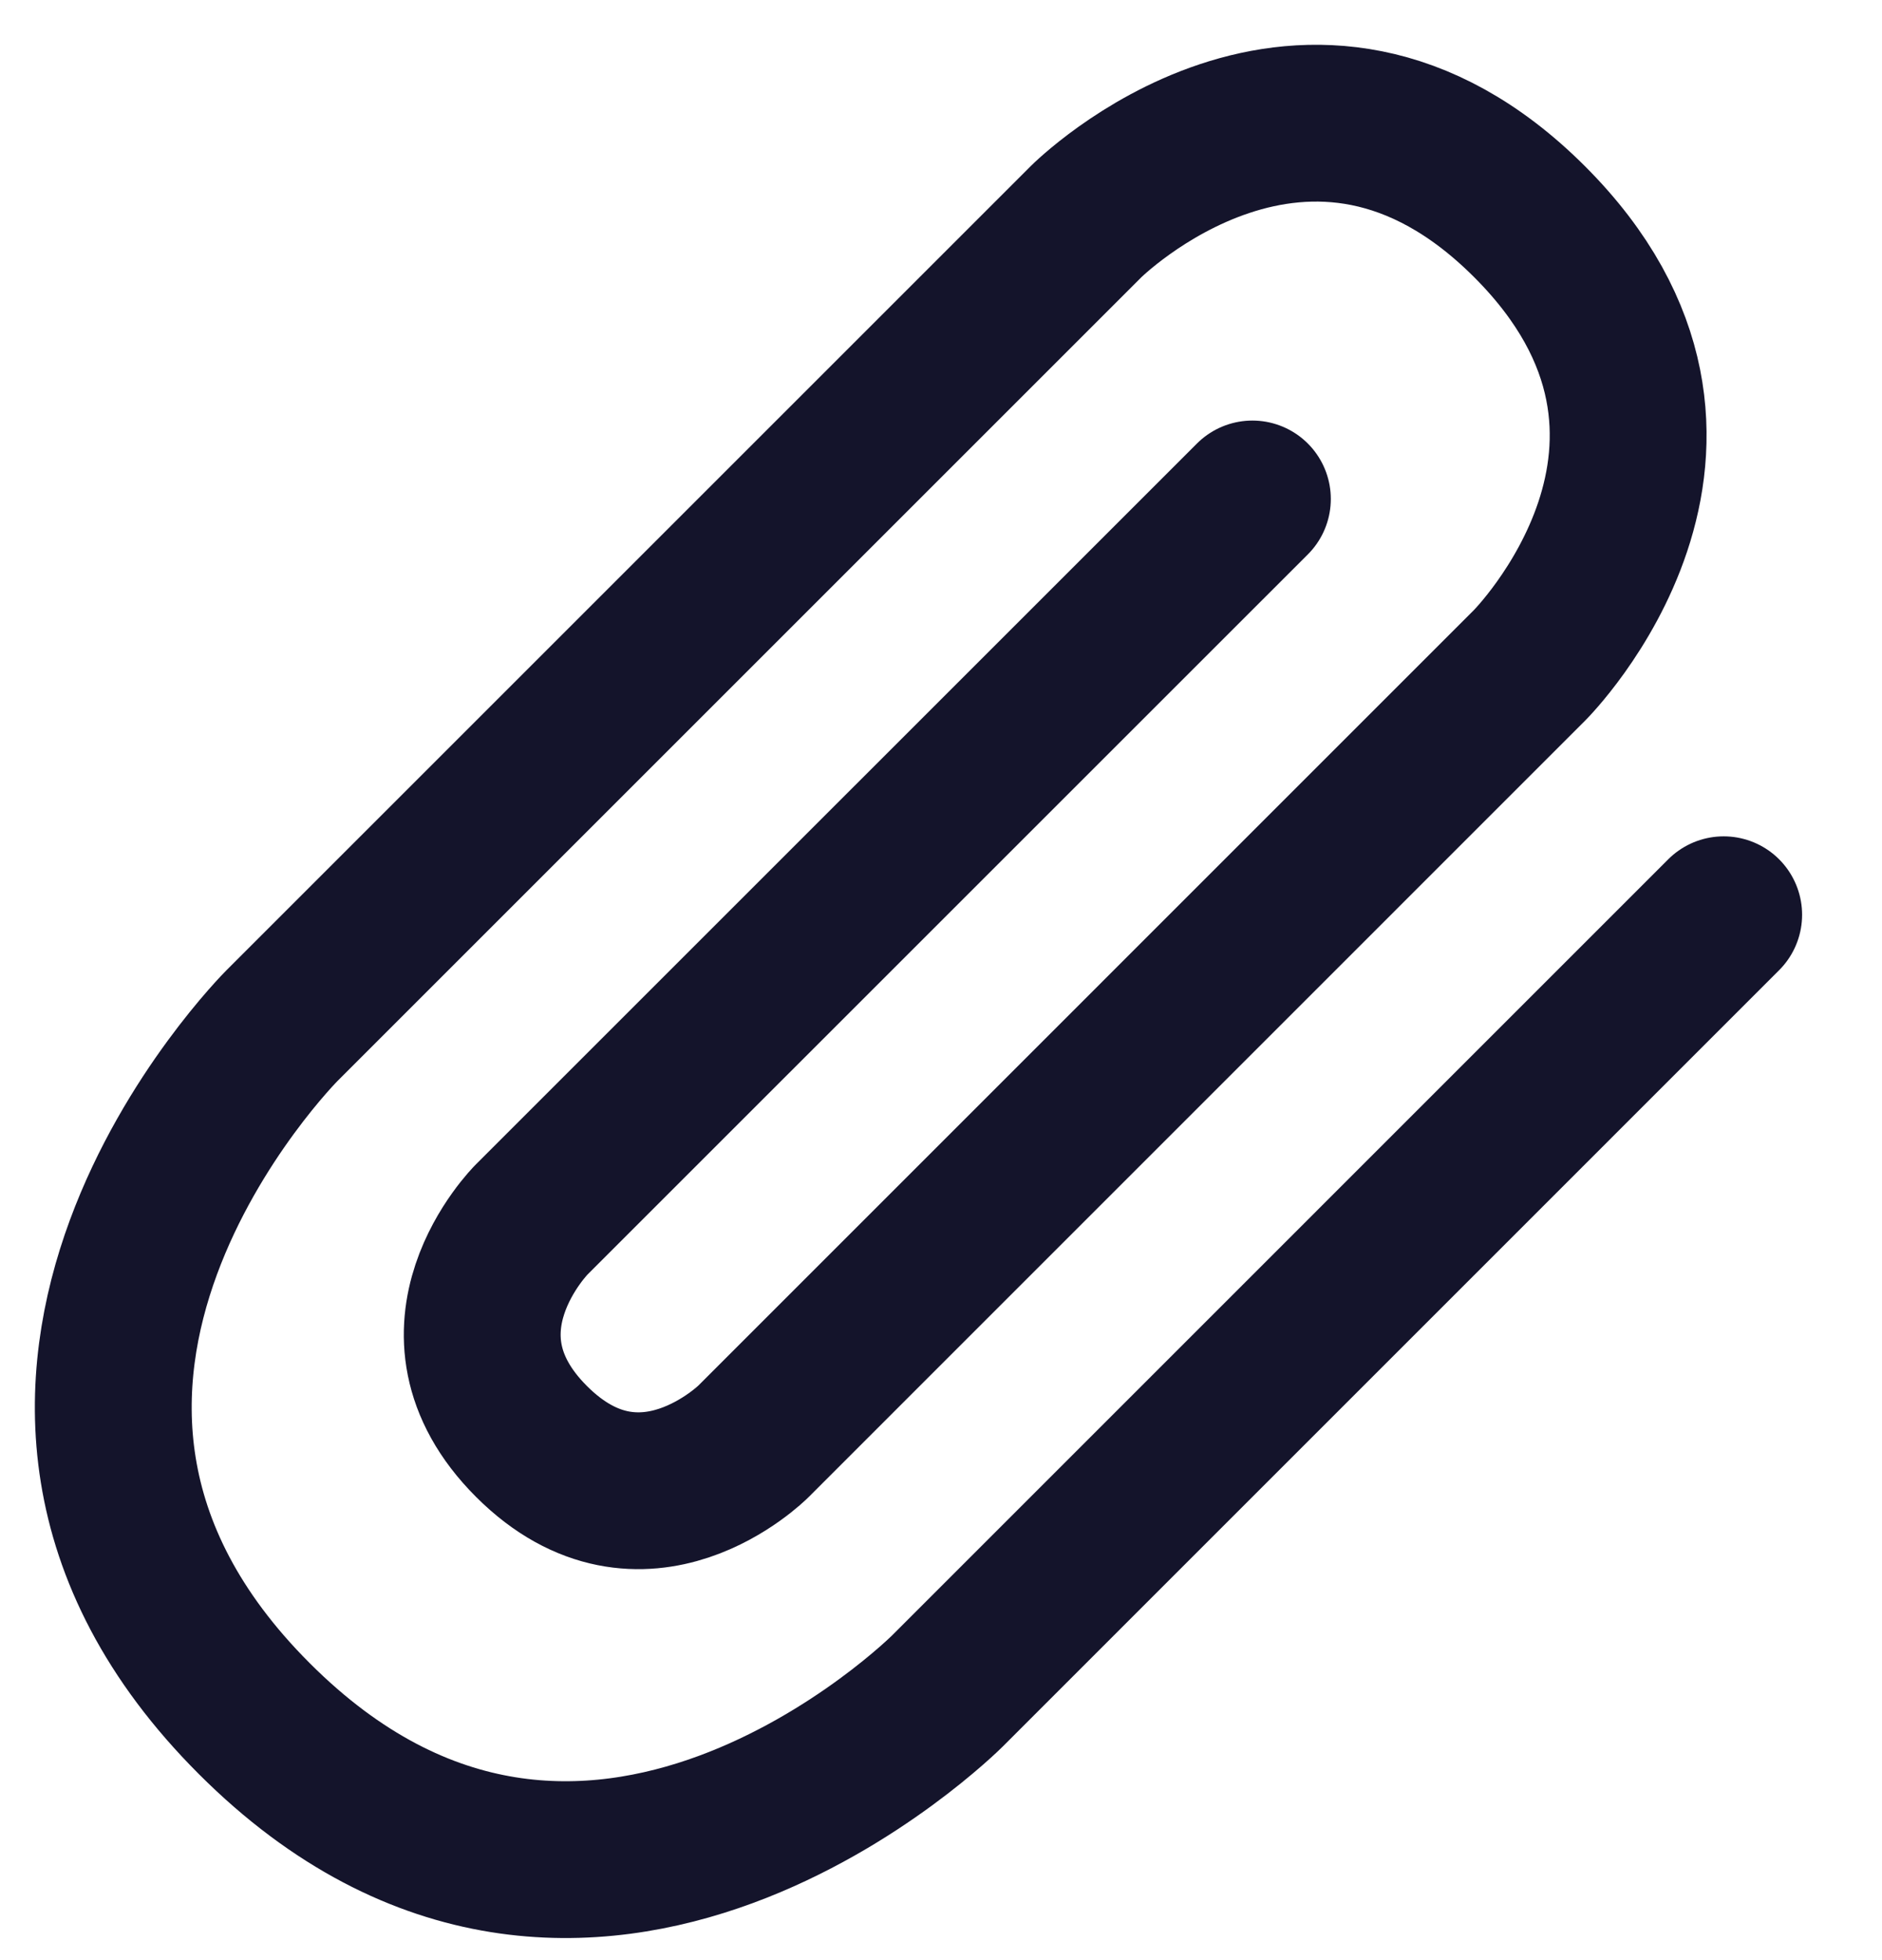 <svg width="24" height="25" viewBox="0 0 24 25" fill="none" xmlns="http://www.w3.org/2000/svg">
<path d="M21.981 11.667L12.082 21.567C12.082 21.567 7.485 26.163 3.243 21.92C-1 17.678 3.596 13.081 3.596 13.081L13.849 2.828C13.849 2.828 16.678 -5.7091e-05 19.506 2.828C22.334 5.657 19.506 8.485 19.506 8.485L9.607 18.385C9.607 18.385 8.192 19.799 6.778 18.385C5.364 16.971 6.778 15.556 6.778 15.556L15.971 6.364" stroke="#14142B" stroke-width="2" stroke-linecap="round" stroke-linejoin="round"/>
</svg>
